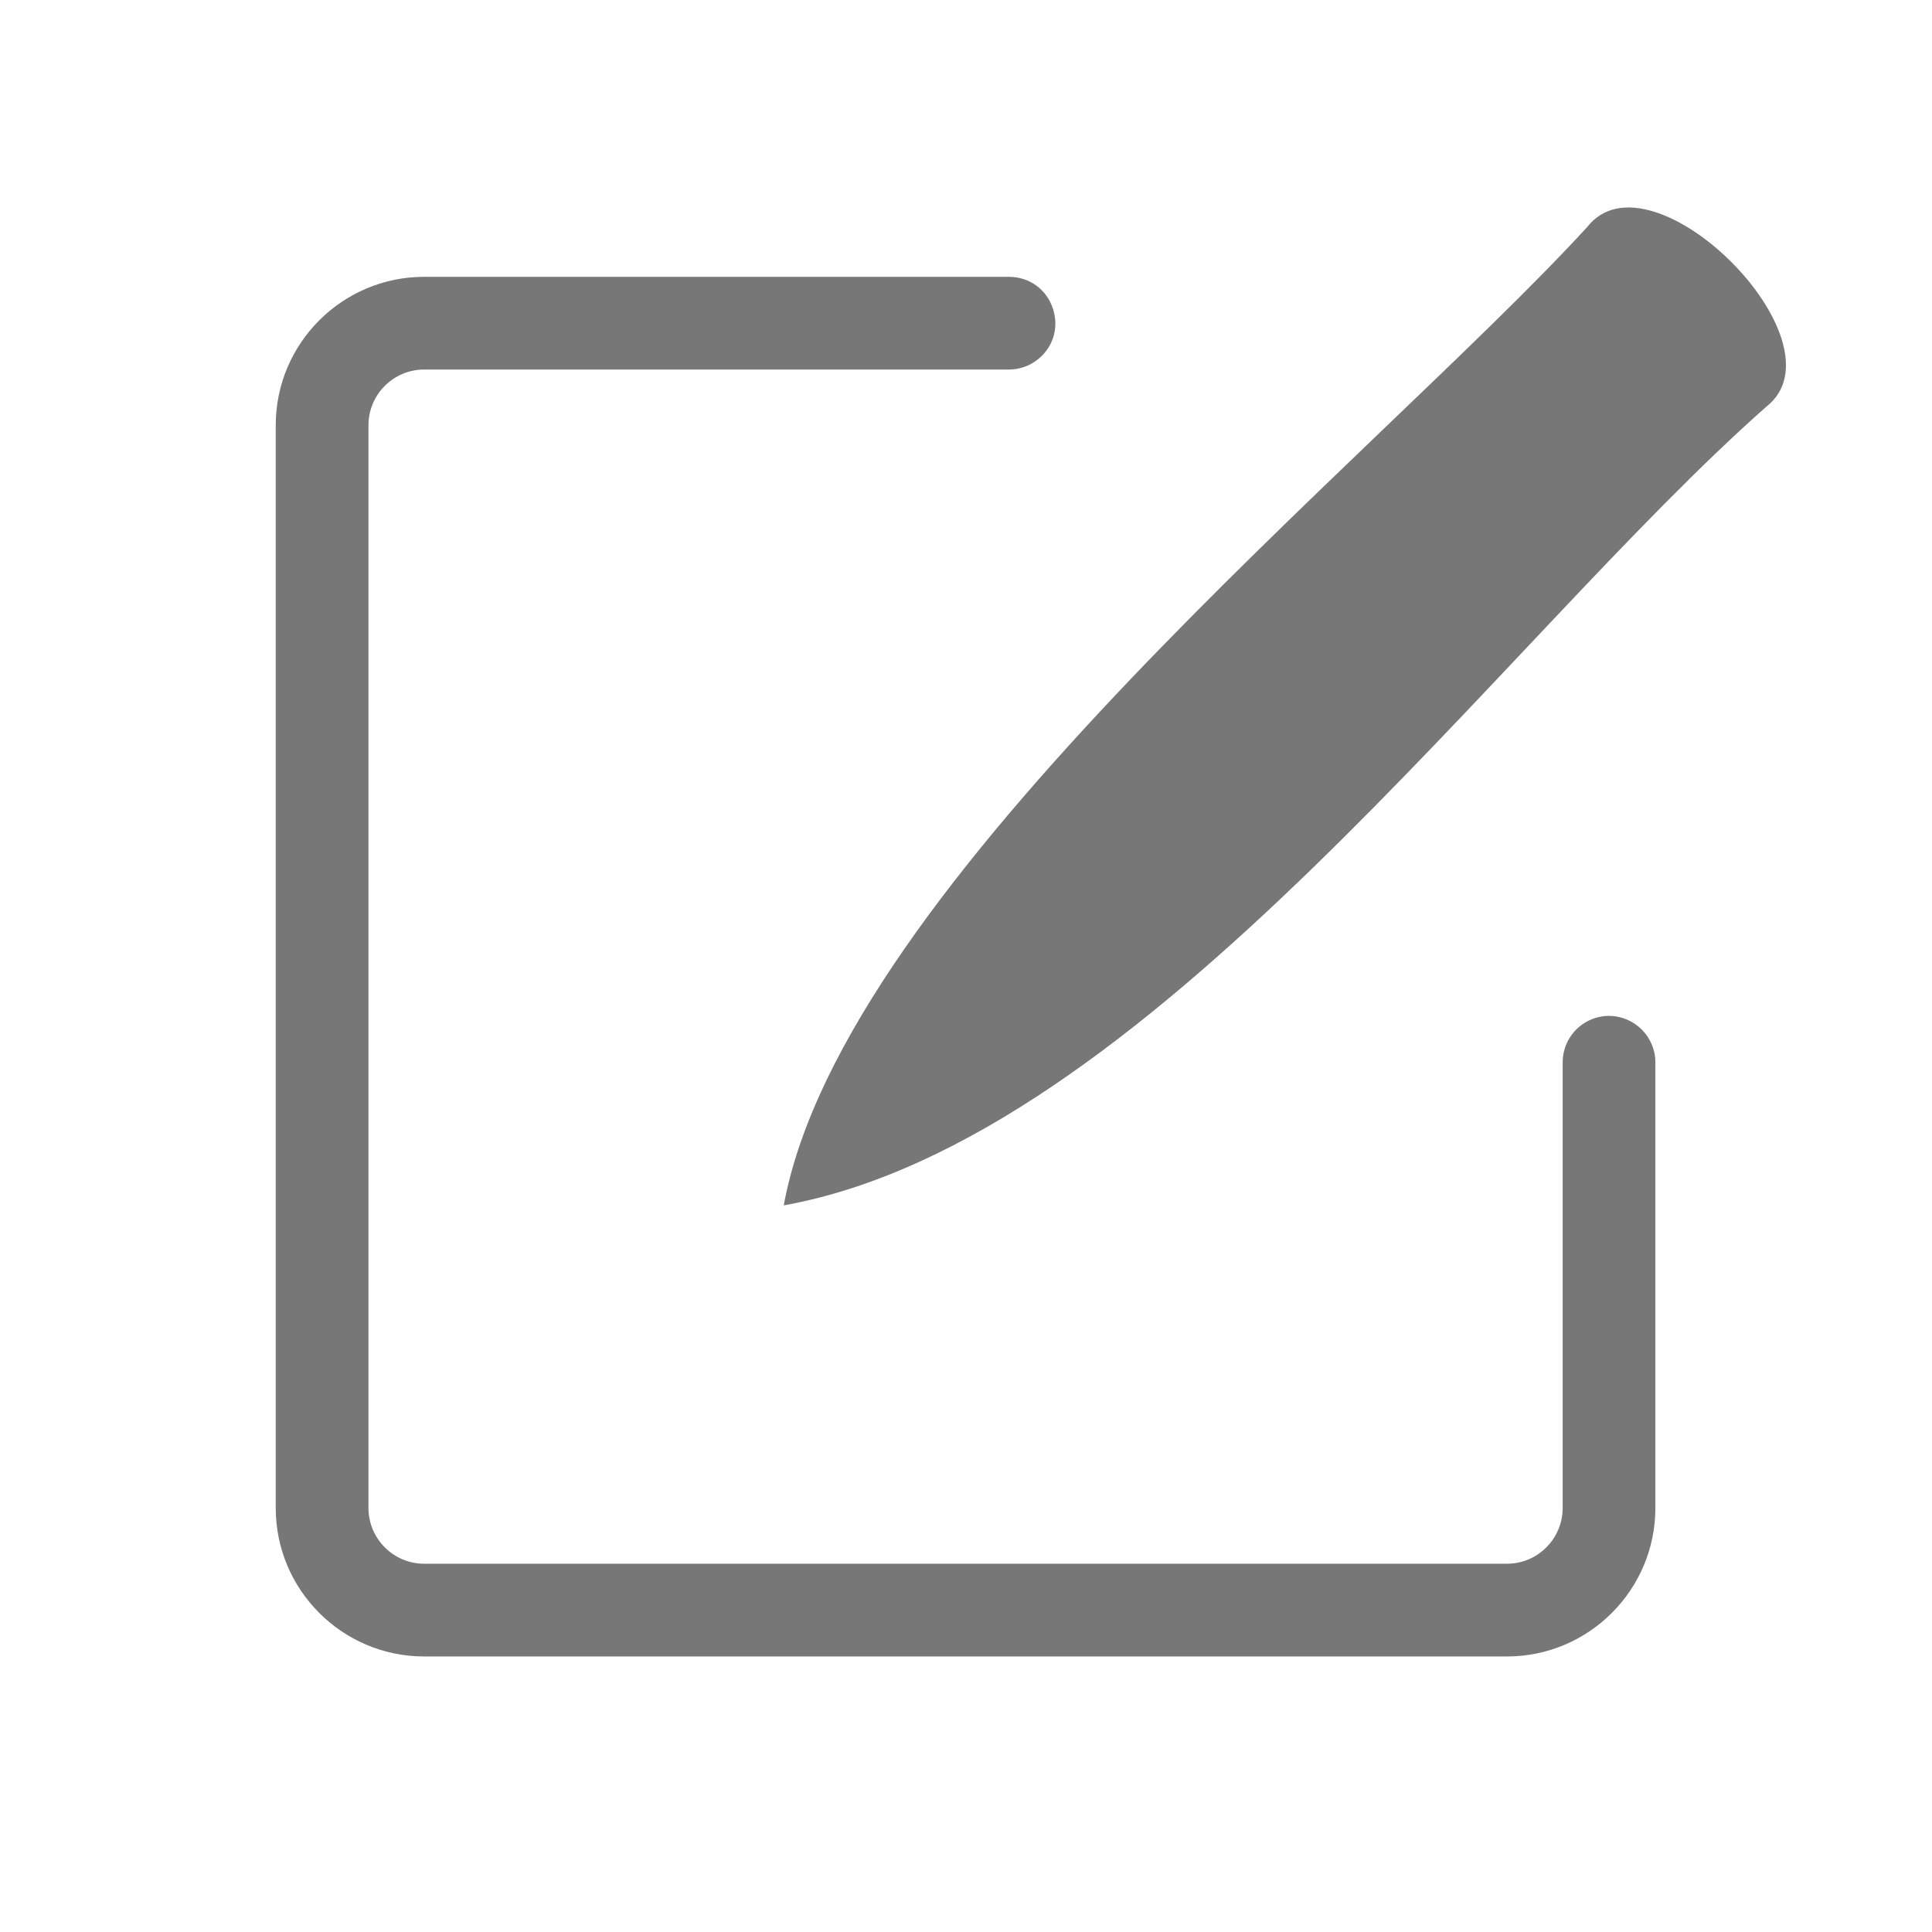 <?xml version="1.0" encoding="UTF-8"?>
<svg id="Layer_1" data-name="Layer 1" xmlns="http://www.w3.org/2000/svg" viewBox="0 0 600 600">
  <defs>
    <style>
      .cls-1 {
        fill: #777;
      }
    </style>
  </defs>
  <path class="cls-1" d="M499.66,315.49c-2.93,0-5.77,.91-8.22,2.62-3.84,2.69-6.14,7.1-6.14,11.8v138.41c0,9.54-7.76,17.31-17.3,17.31H131.73c-9.54,0-17.3-7.77-17.3-17.31V132.06c0-9.54,7.76-17.3,17.3-17.3h181.59c2.98,0,5.83-.9,8.26-2.6,5.26-3.68,7.4-10.01,5.47-16.13-1.92-6.11-7.32-10.06-13.73-10.06H131.73c-25.42,0-46.1,20.67-46.1,46.1V468.33c0,25.42,20.68,46.1,46.1,46.1H467.99c25.42,0,46.1-20.68,46.1-46.1v-138.41c0-7.95-6.48-14.42-14.44-14.42Zm-1.44,4.56c-.72,.12-1.44,.3-2.15,.59,.7-.29,1.43-.48,2.15-.59Z"/>
  <path class="cls-1" d="M548.62,126.24c-82.18,72.45-192.84,227.92-305.22,248.1,18.33-100.26,184.16-232.6,249.5-303.81,19.75-25.44,81.02,35.68,55.72,55.72Z"/>
</svg>
